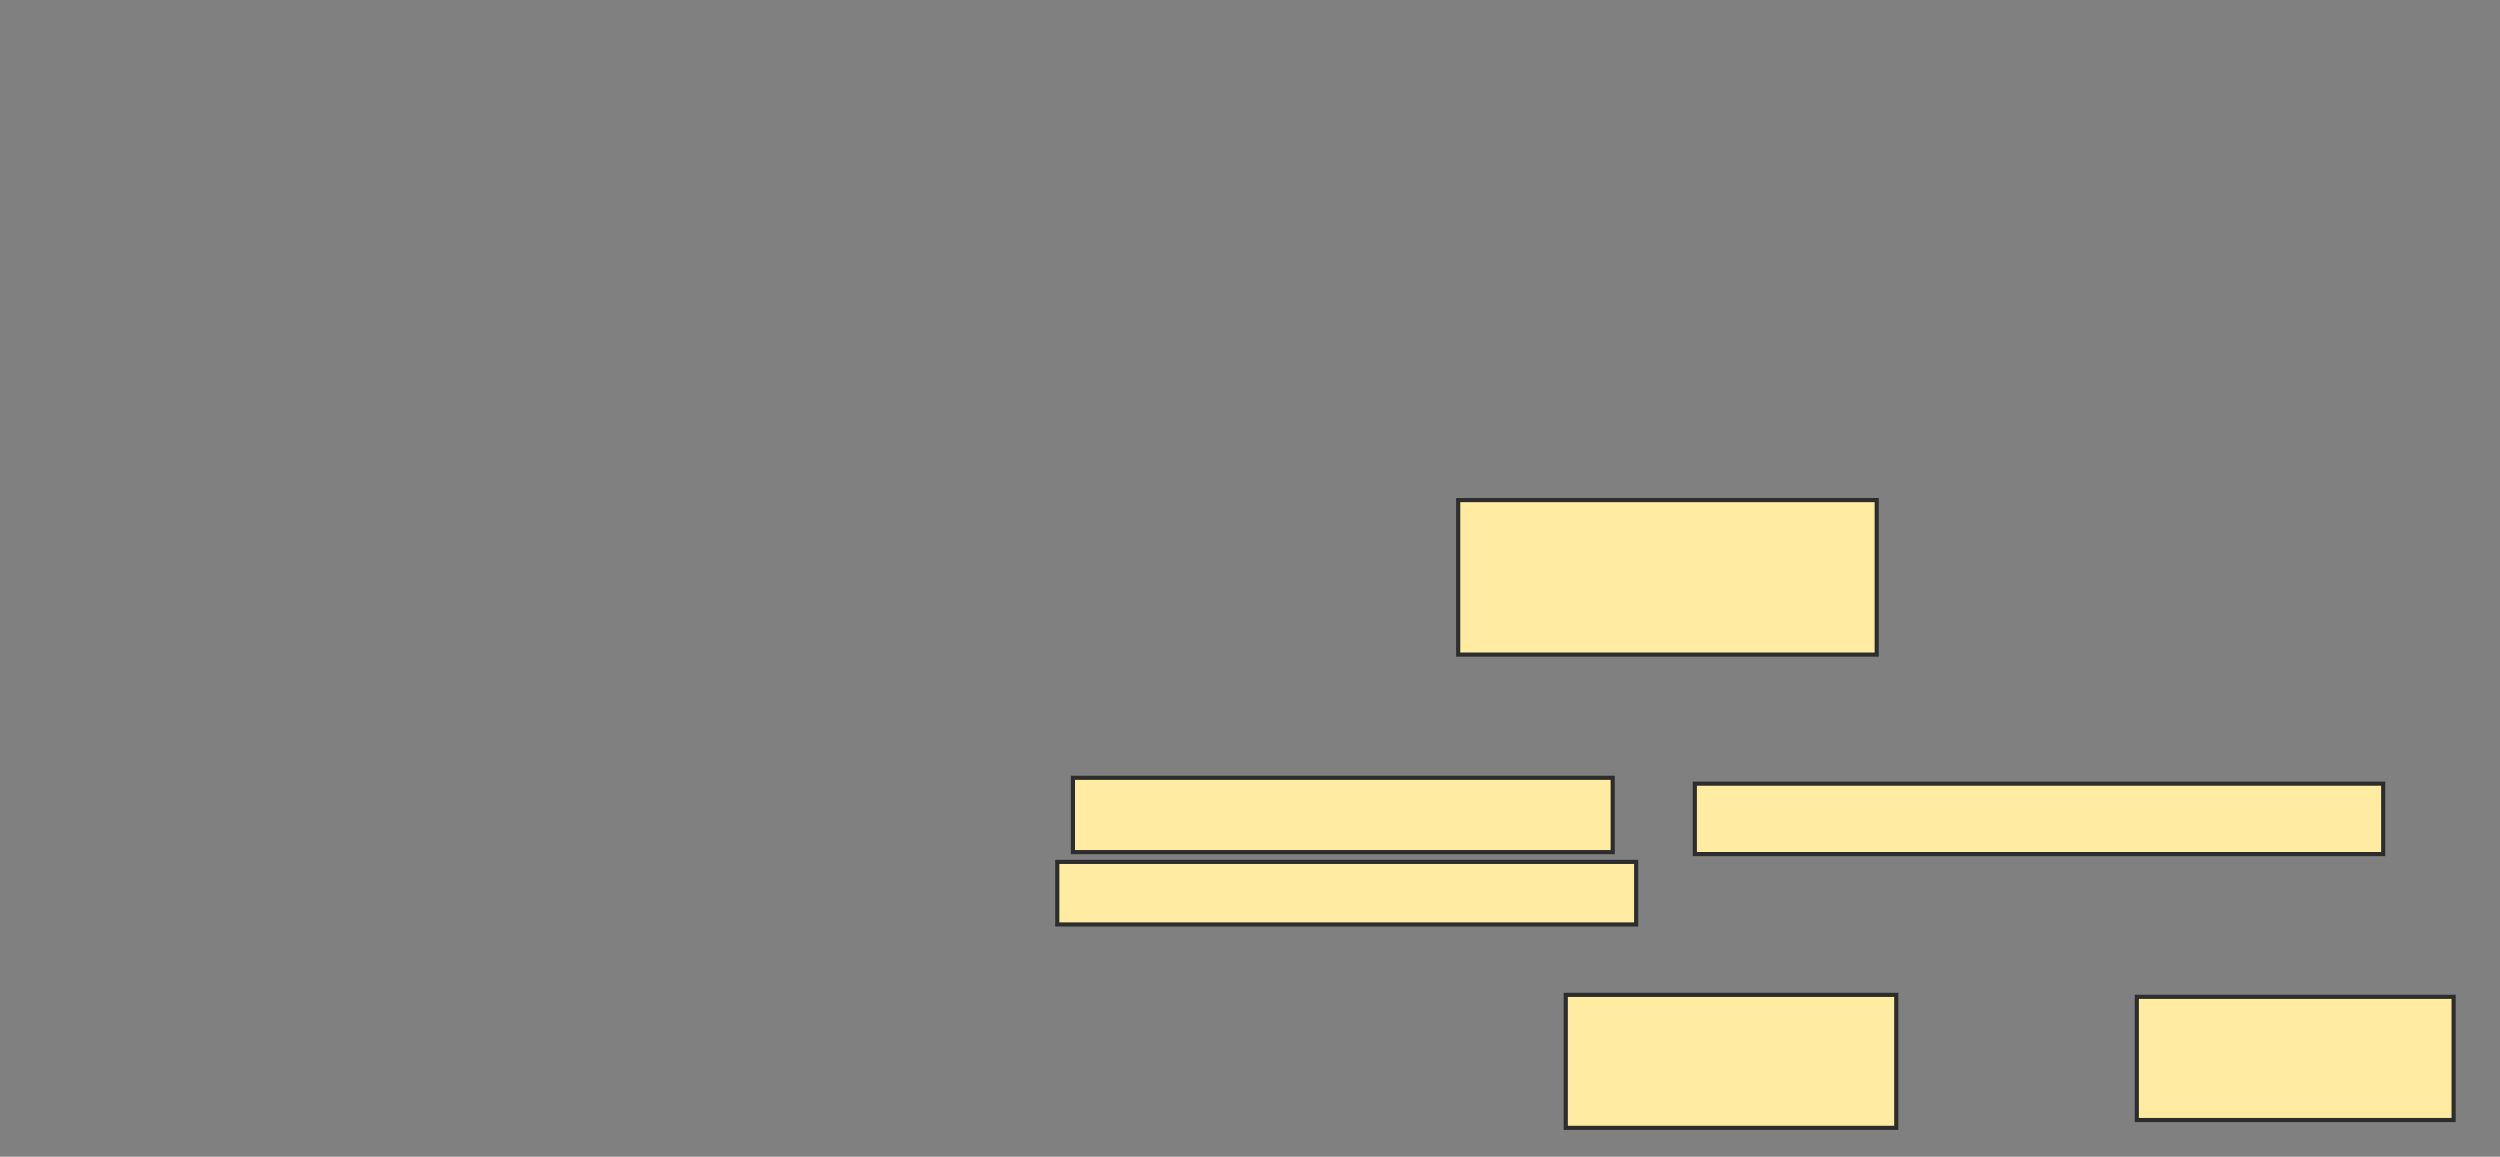 <svg xmlns="http://www.w3.org/2000/svg" width="603" height="279">
 <rect width="100%" height="100%" fill="#808080" stroke="none"/>
 <!-- Created with Image Occlusion Enhanced -->
 <g>
  <title>Labels</title>
 </g>
 <g>
  <title>Masks</title>
  
  <g id="8d7112a56b3e46818eaaf5d1bc886dd3-ao-2">
   <rect height="37.264" width="100.943" y="120.623" x="351.717" stroke="#2D2D2D" fill="#FFEBA2"/>
   <rect height="17.925" width="130.189" y="187.604" x="258.792" stroke="#2D2D2D" fill="#FFEBA2"/>
   <rect height="15.094" width="139.623" y="207.887" x="255.019" stroke="#2D2D2D" fill="#FFEBA2"/>
   <rect height="16.981" width="166.038" y="189.019" x="408.792" stroke="#2D2D2D" fill="#FFEBA2"/>
   <rect height="32.075" width="79.717" y="239.962" x="377.66" stroke="#2D2D2D" fill="#FFEBA2"/>
   <rect height="29.717" width="76.415" y="240.434" x="515.396" stroke="#2D2D2D" fill="#FFEBA2"/>
  </g>
 </g>
</svg>